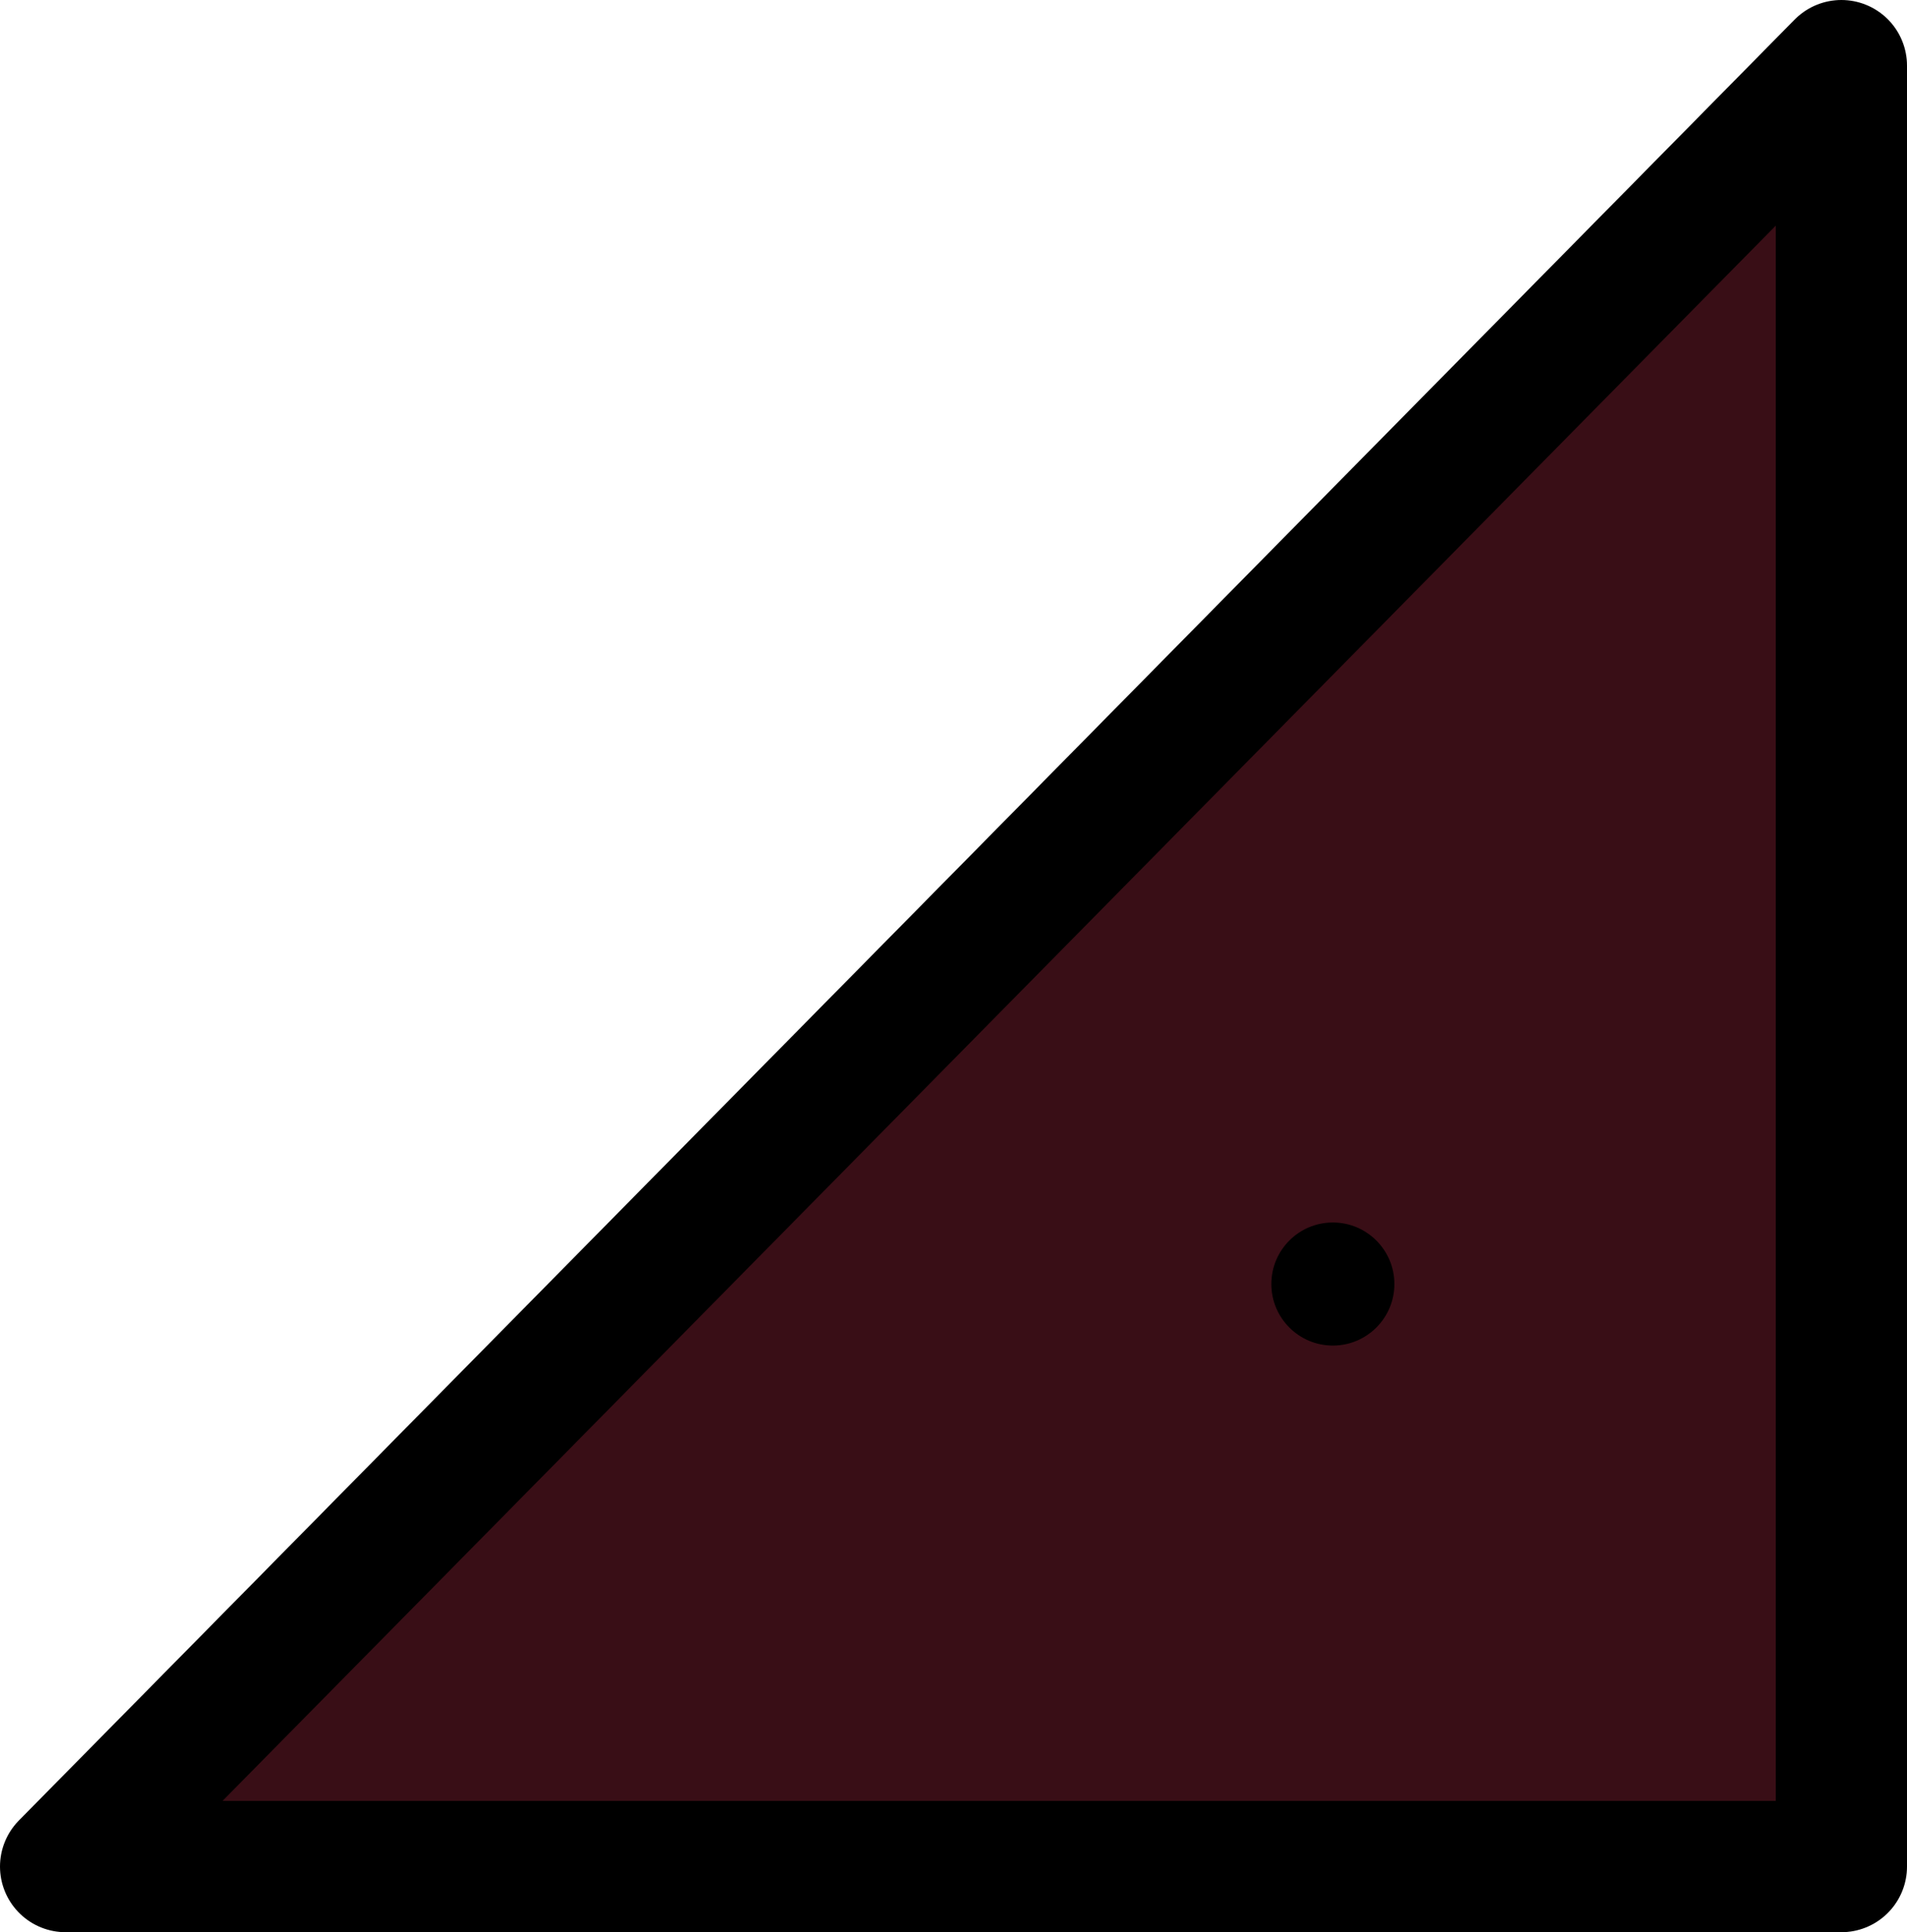 <?xml version="1.0" encoding="UTF-8"?>

<svg xmlns="http://www.w3.org/2000/svg" version="1.2" baseProfile="tiny" xml:space="preserve" style="shape-rendering:geometricPrecision; fill-rule:evenodd;" width="4.65mm" height="4.71mm" viewBox="-3.25 -3.13 4.65 4.71">
  <title>BOYLAT14</title>
  <desc>conical lateral buoy, red, simplified</desc>
  <rect style="stroke:black;stroke-width:0.32;display:none;" fill="none" x="-3.09" y="-2.97" height="4.39" width="4.33"/>
  <rect style="stroke:blue;stroke-width:0.32;display:none;" fill="none" x="-3.09" y="-2.97" height="4.39" width="4.33"/>
  <path d=" M 1.24,1.42 L 1.24,-2.97 L -3.09,1.42 L 1.24,1.42 Z" style="fill:#390E16;"/>
  <path d=" M 1.24,1.42 L 1.24,-2.97 L -3.09,1.42 L 1.24,1.42" style="stroke-linecap:round;stroke-linejoin:round;fill:none;stroke:#000000;" stroke-width="0.32" />
  <circle style="fill:#000000;" cx="0" cy="0" r="0.15"/>
  <circle style="stroke:red;stroke-width:0.64;display:none;" fill="none" cx="0" cy="0" r="1"/>
</svg>
